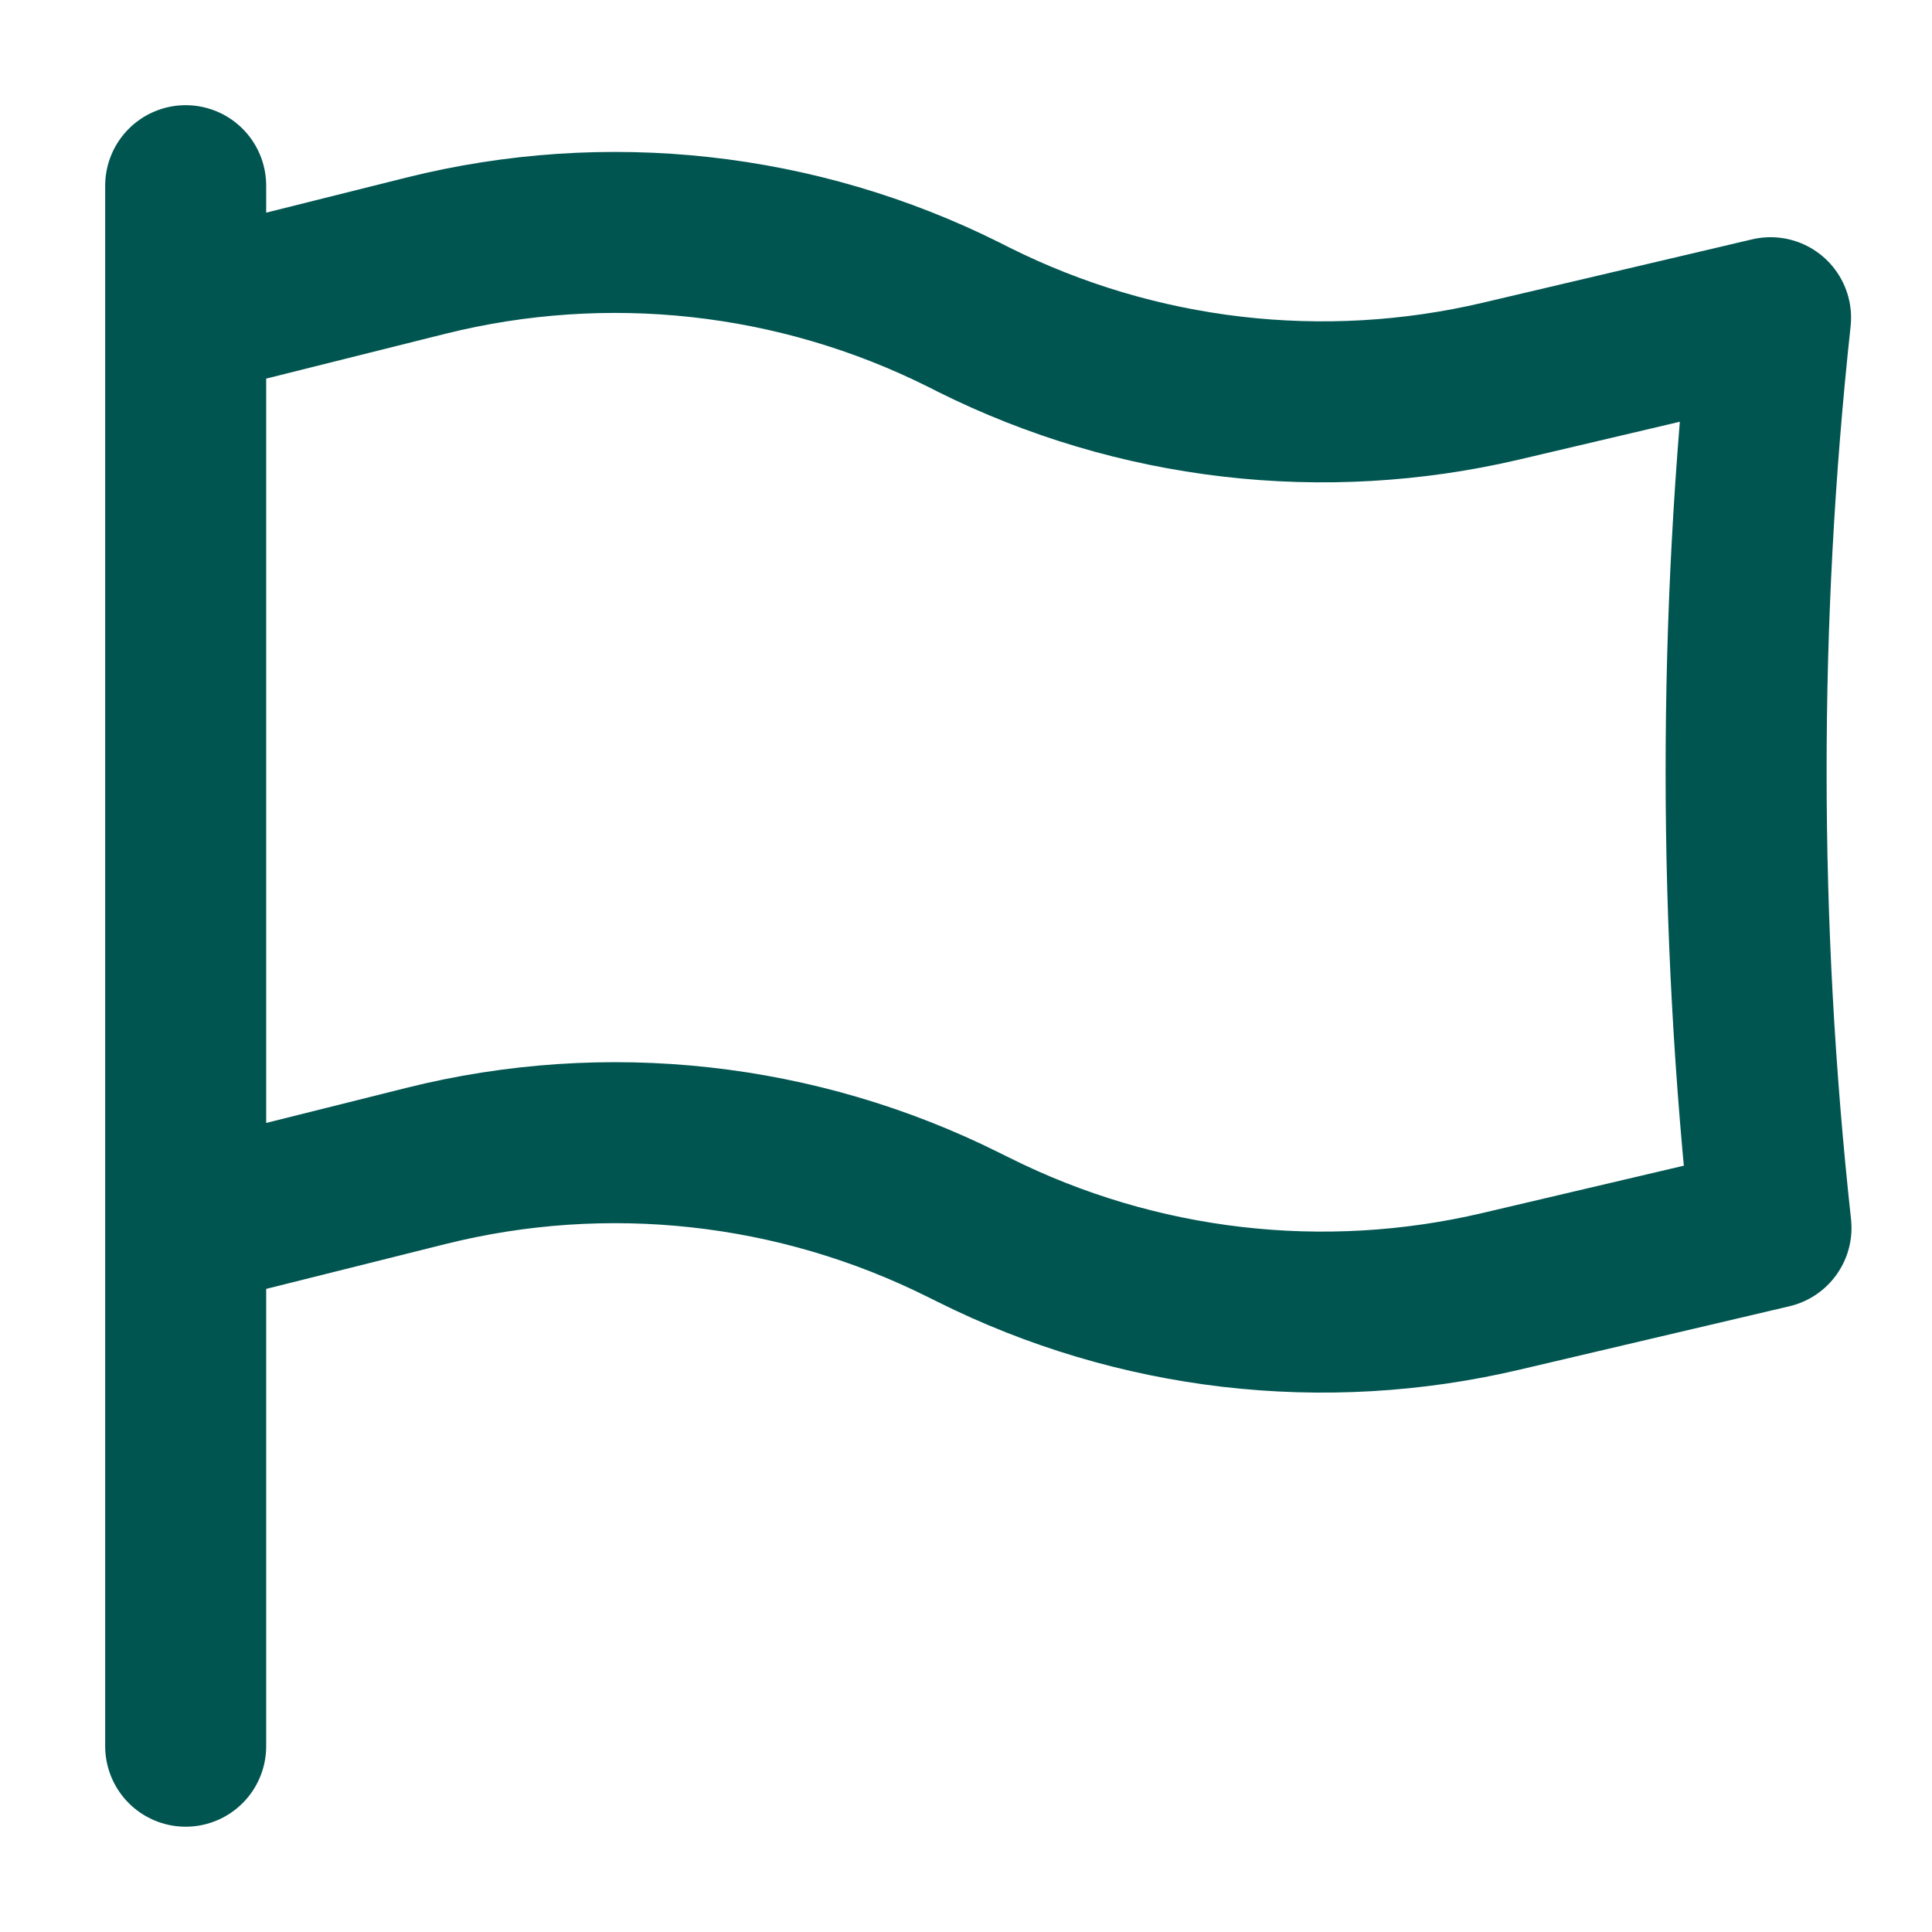 <svg width="18" height="18" viewBox="0 0 18 18" fill="none" xmlns="http://www.w3.org/2000/svg">
<path d="M1.73 1.73V2.942M1.73 2.942L3.968 2.382C5.651 1.962 7.43 2.157 8.982 2.933L9.069 2.977C10.59 3.737 12.329 3.94 13.984 3.551L16.496 2.96C16.191 5.778 16.192 8.622 16.5 11.44L13.985 12.031C12.33 12.421 10.59 12.218 9.069 11.457L8.982 11.414C7.43 10.638 5.651 10.442 3.968 10.863L1.73 11.423M1.73 2.942V11.423M1.73 16.269V11.423" stroke="#015551" stroke-width="1.5" stroke-linecap="round" stroke-linejoin="round"/>
</svg>
